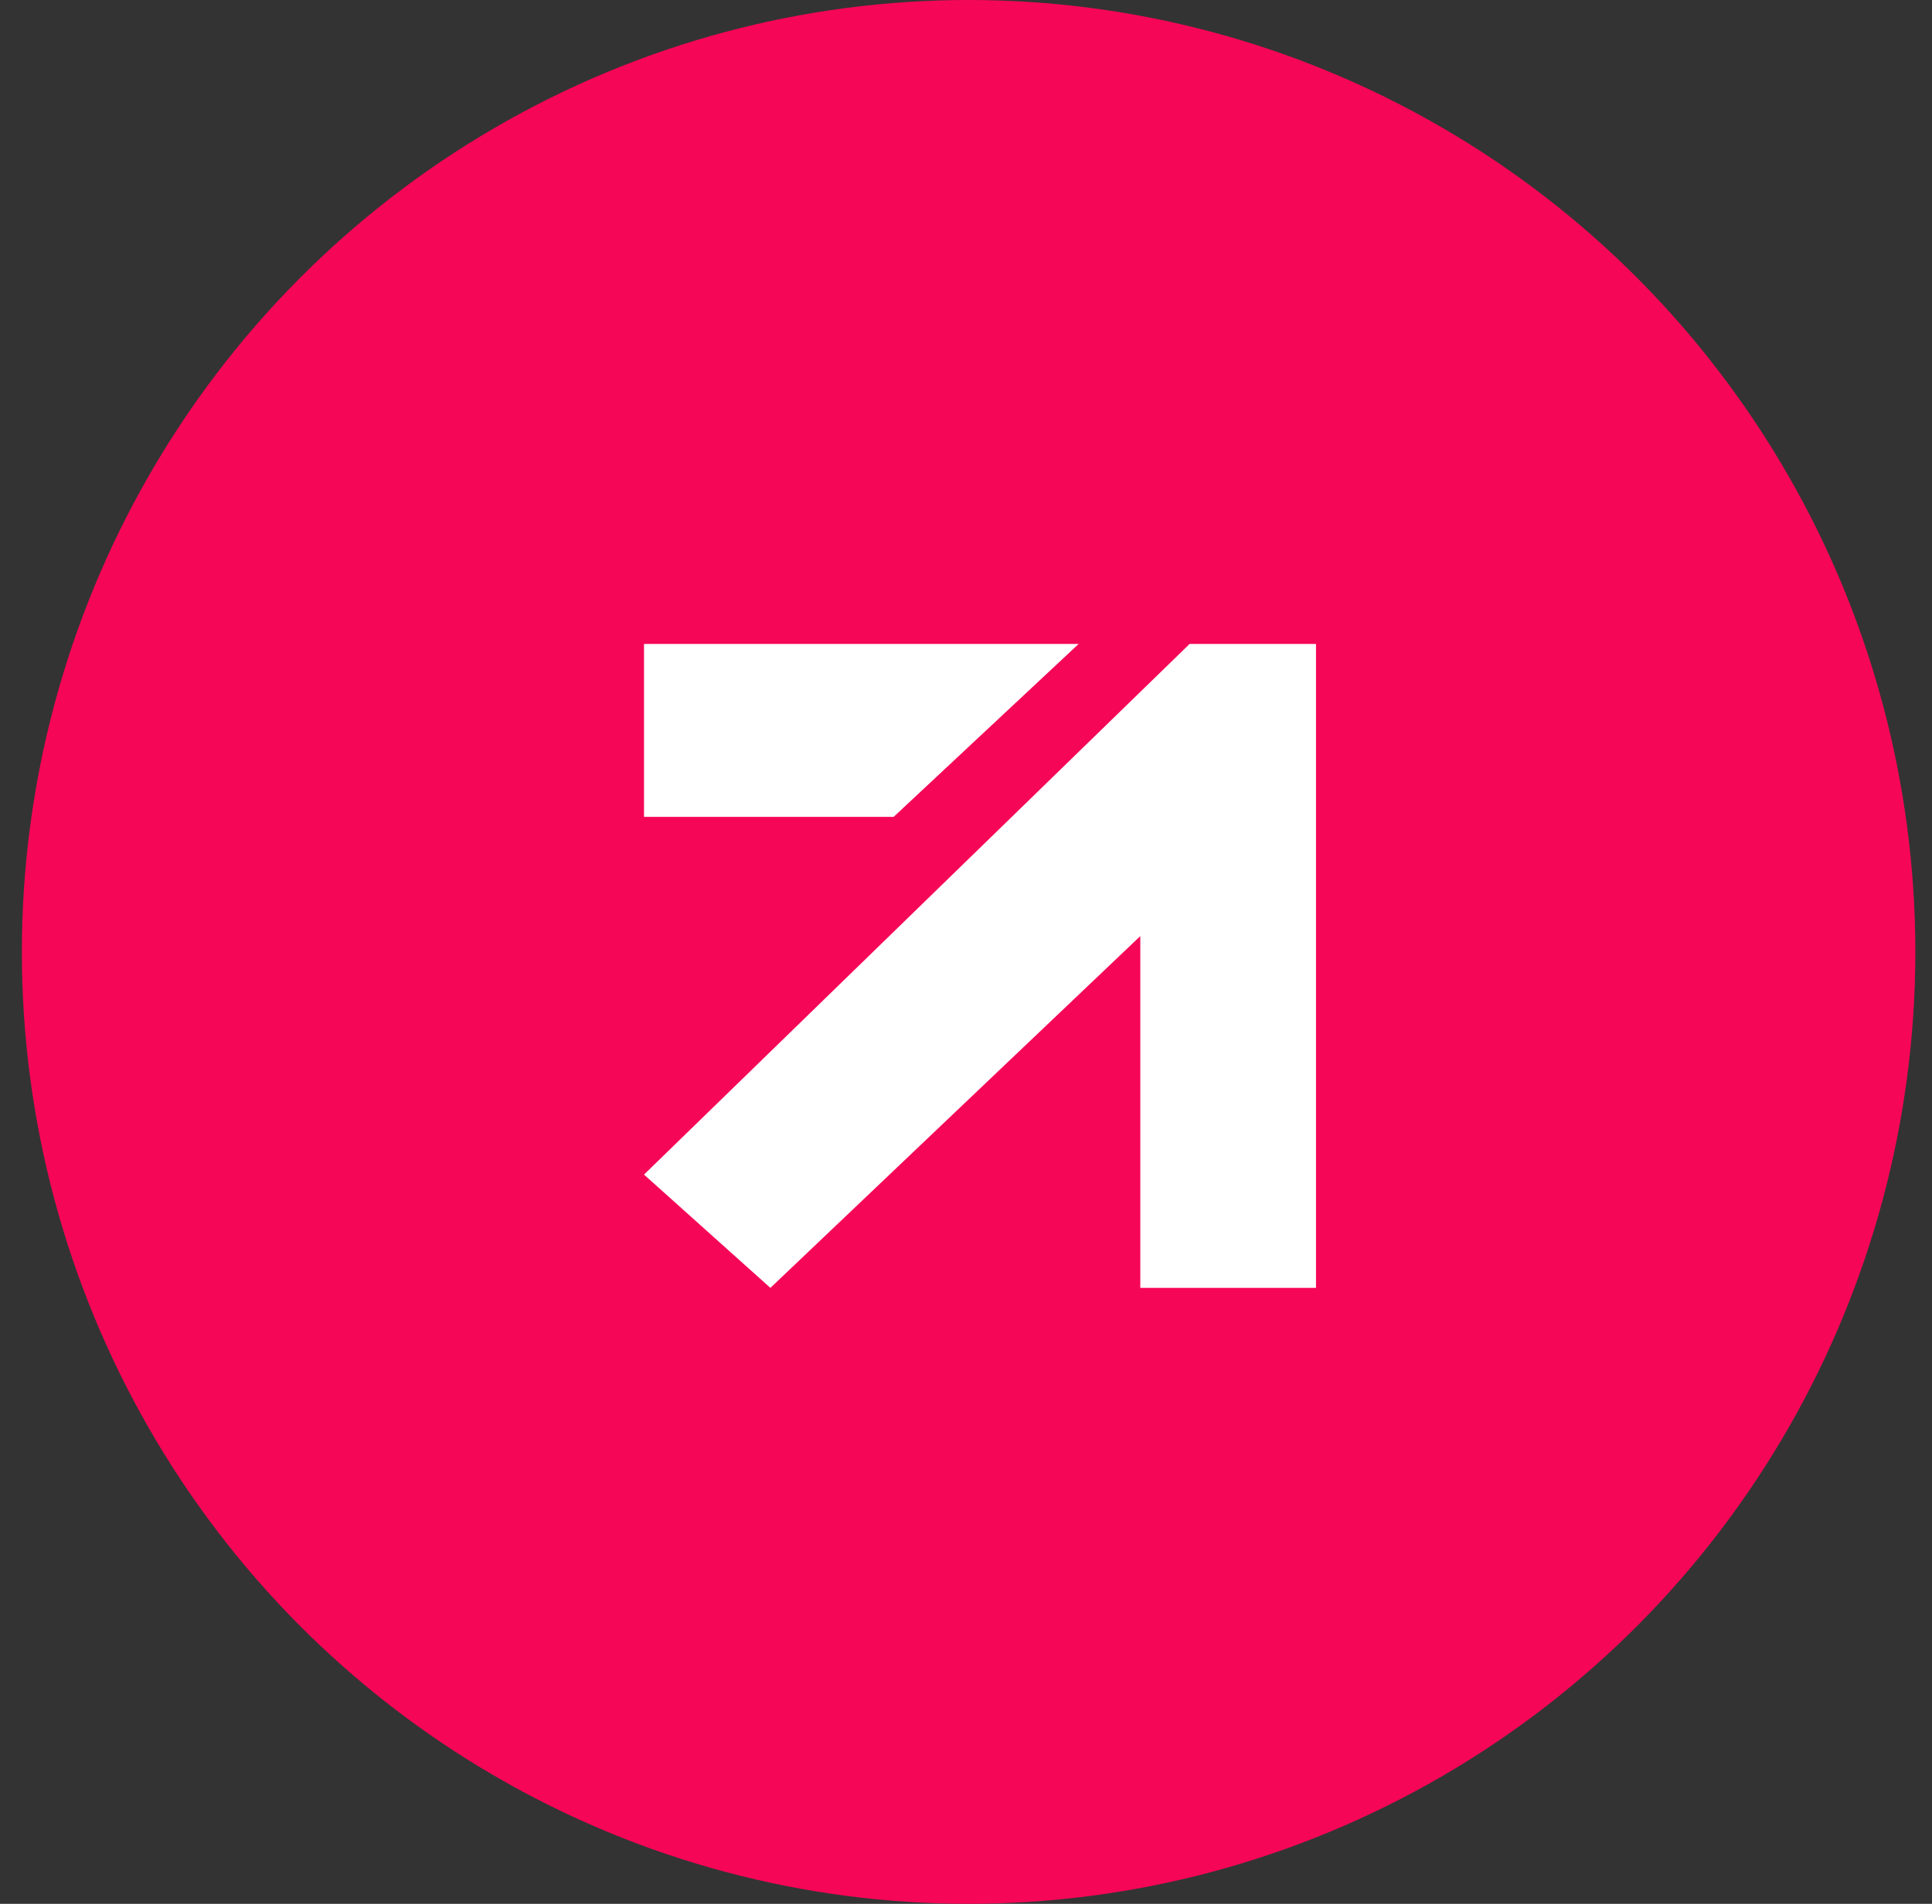 <svg width="69" height="68" viewBox="0 0 69 68" fill="none" xmlns="http://www.w3.org/2000/svg">
<rect x="0" y="0" width="69" height="68" fill="#333333" stroke="none"/>
<ellipse cx="34.593" cy="34" rx="33.812" ry="34" fill="#F60656"/>
<path d="M47 23L42.486 23L23 41.954L27.514 46L40.725 33.435L40.725 46L47 46L47 23Z" fill="white"/>
<path d="M31.917 29.176L38.523 23L23 23L23 29.176L31.917 29.176Z" fill="white"/>
</svg>
